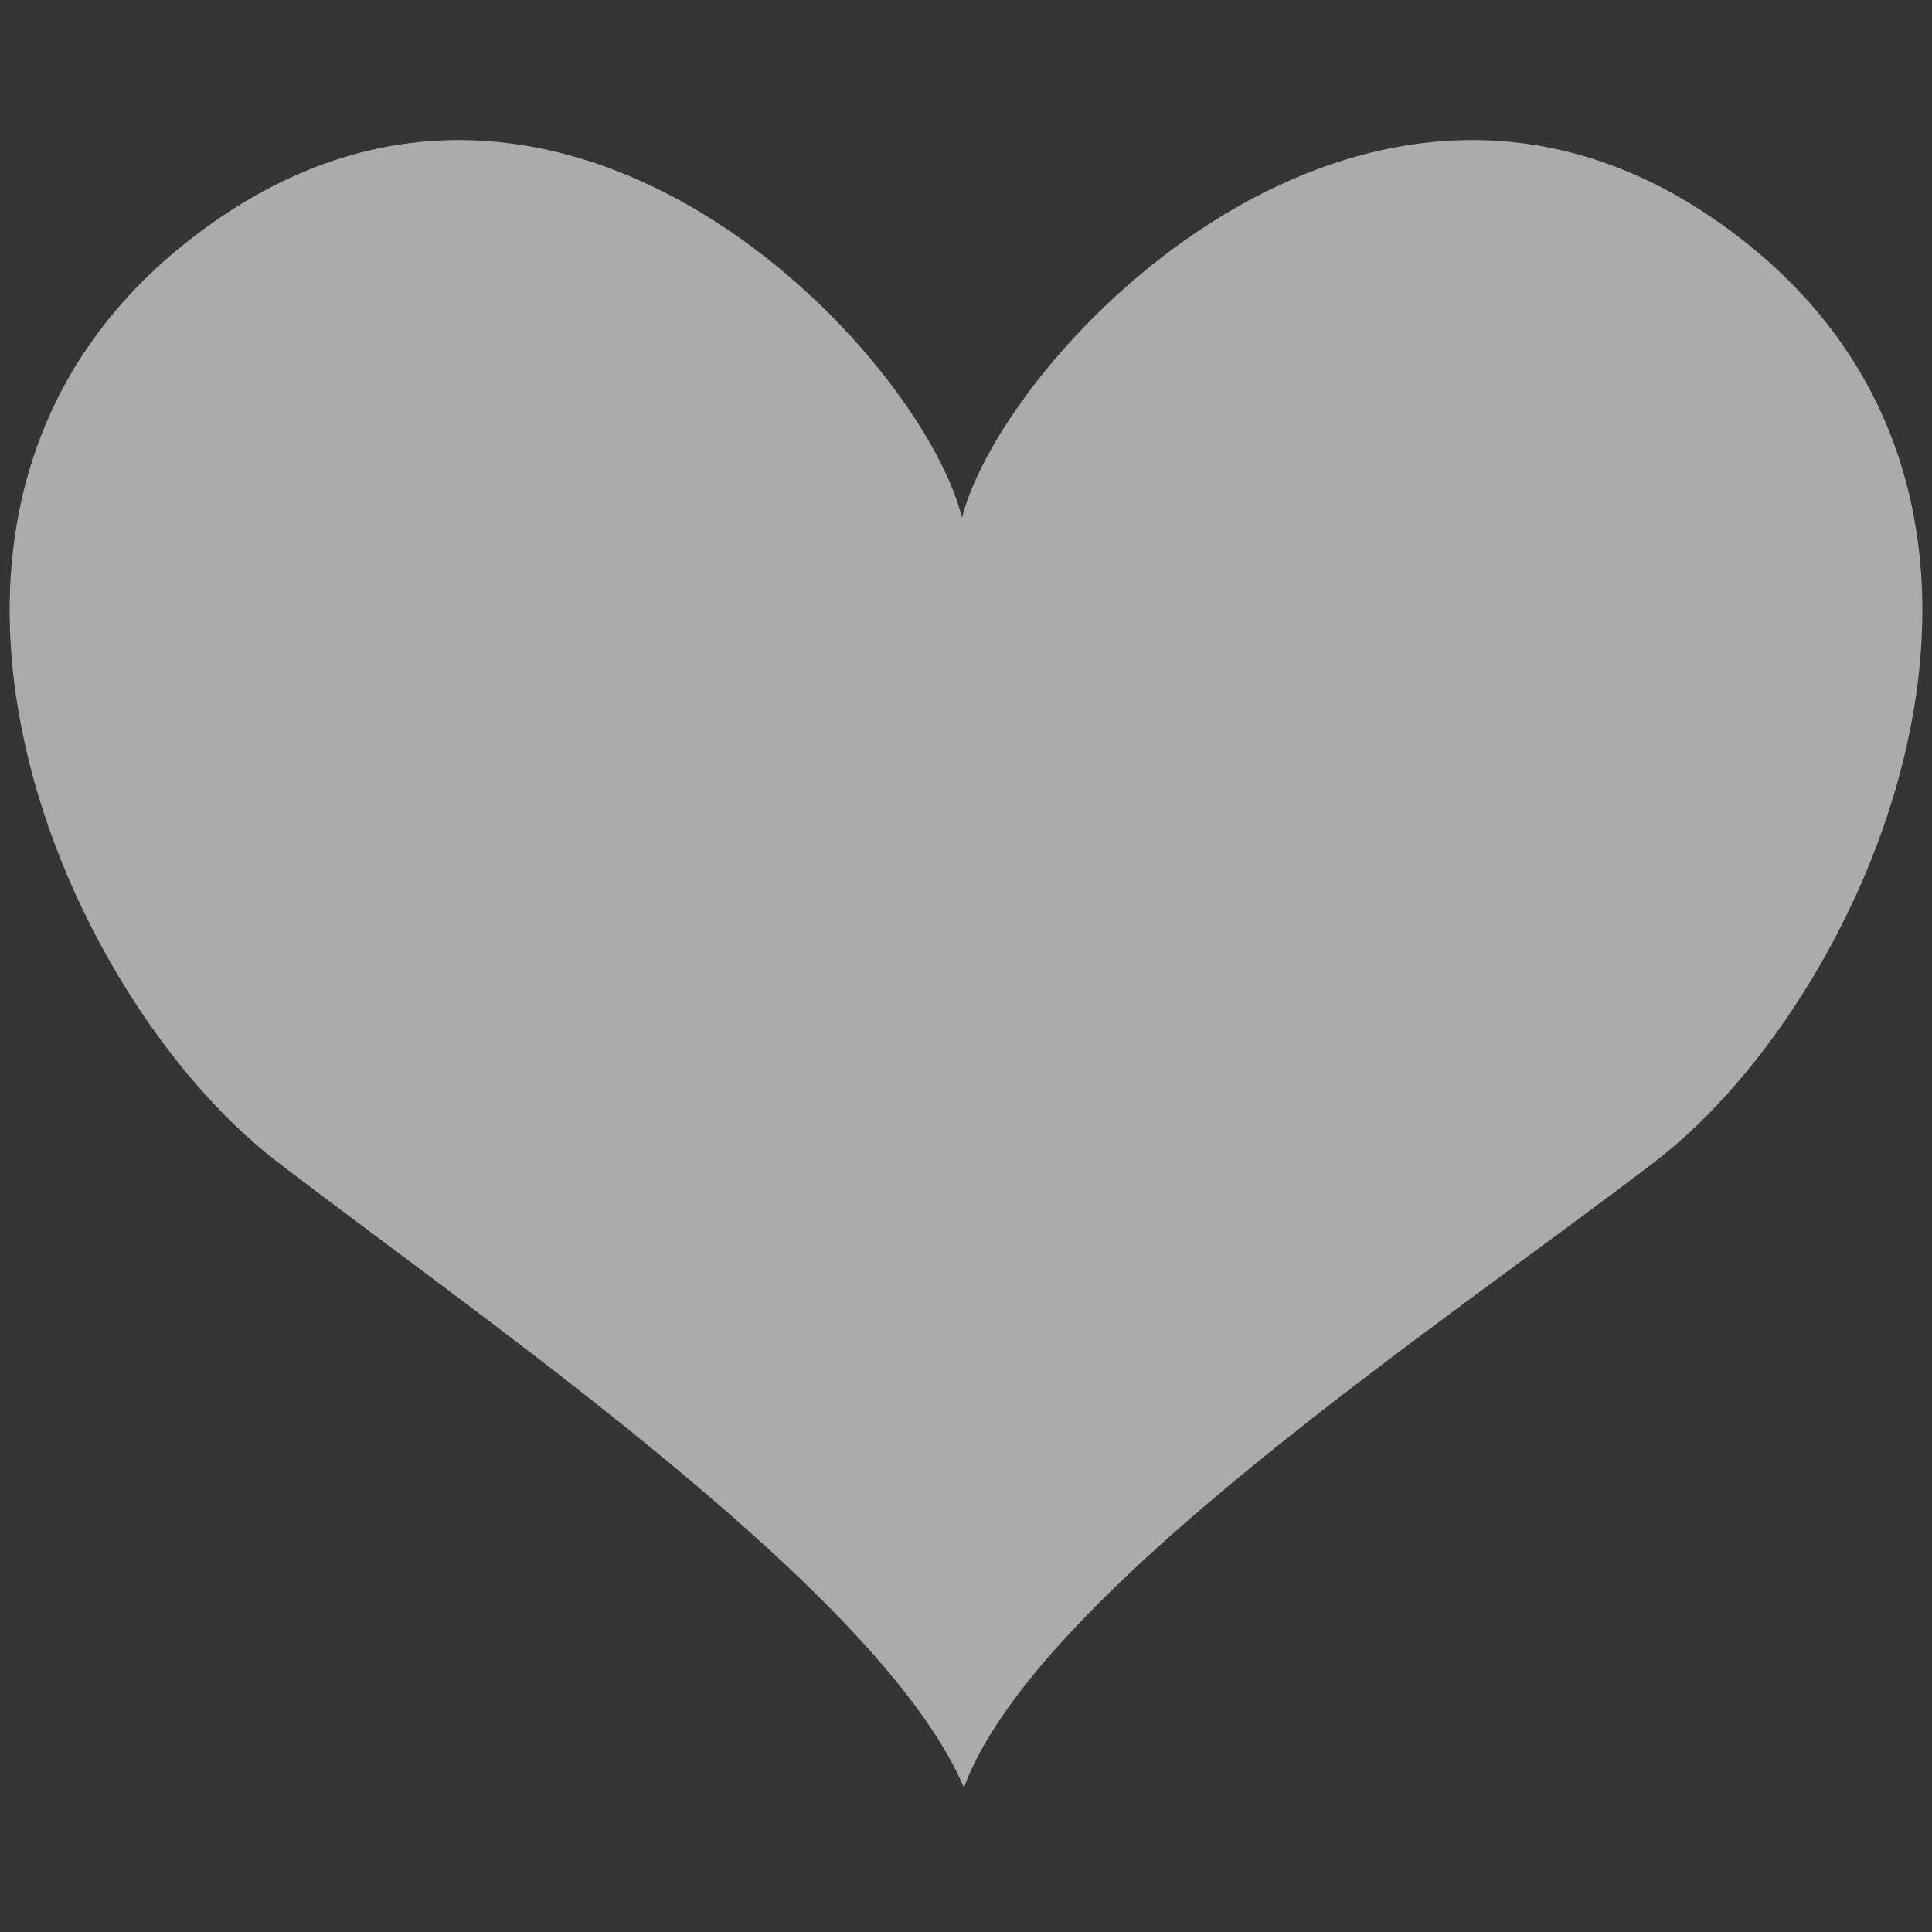 <?xml version="1.0" encoding="UTF-8"?>
<svg width="400px" height="400px" viewBox="0 0 400 400" version="1.1" xmlns="http://www.w3.org/2000/svg" xmlns:xlink="http://www.w3.org/1999/xlink">
    <rect x="0" y="0" width="400" height="400" fill="#333333" stroke="none"/>
    <!-- Generator: Sketch 54.1 (76490) - https://sketchapp.com -->
    <title>Shape_Heart_Fill</title>
    <desc>Created with Sketch.</desc>
    <g id="Home" stroke="none" stroke-width="1" fill="none" fill-rule="evenodd">
        <g id="Artboard" transform="translate(-4154, -1316)">
            <g id="Shape_Heart_Fill" transform="translate(4154, 1316)">
                <rect id="矩形复制" fill-opacity="0.01" fill="#FFFFFF" x="0" y="0" width="400" height="400"></rect>
                <path d="M199.567,370.092 C182.502,329.991 102.729,275.237 57.36,240.508 C11.974,205.766 -33.887,100.867 44.137,46.034 C117.482,-5.511 190.662,73.17 199.177,107.181 C207.868,73.17 282.518,-5.511 355.863,46.034 C433.887,100.867 388.026,205.766 342.64,240.508 C297.271,275.237 214.412,329.935 199.567,370.092 Z" fill="#ABABAB"></path>
            </g>
        </g>
    </g>
</svg>